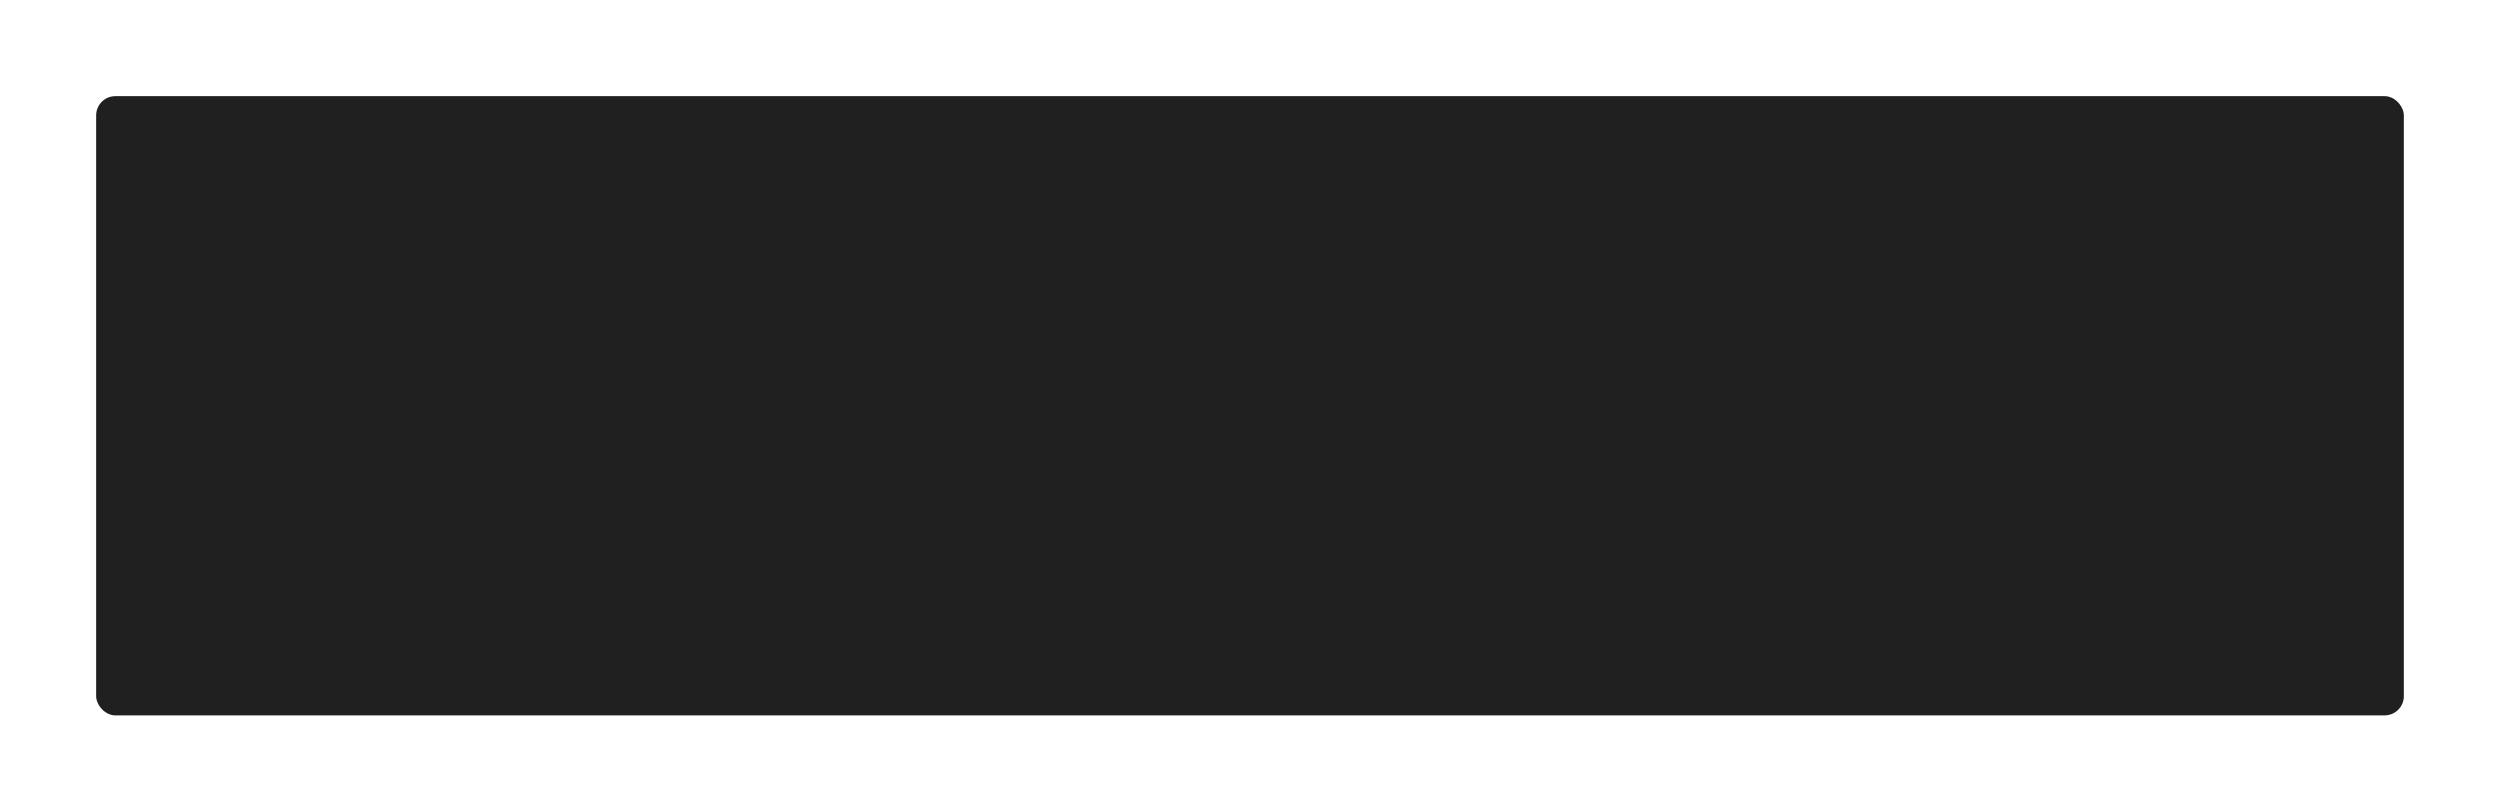 <svg width="650" height="211" viewBox="0 0 650 211" fill="none" xmlns="http://www.w3.org/2000/svg">
<g filter="url(#filter0_d_2_8)">
<rect x="25" y="10" width="600" height="161" rx="5" fill="#202020"/>
</g>
<defs>
<filter id="filter0_d_2_8" x="0" y="0" width="650" height="211" filterUnits="userSpaceOnUse" color-interpolation-filters="sRGB">
<feFlood flood-opacity="0" result="BackgroundImageFix"/>
<feColorMatrix in="SourceAlpha" type="matrix" values="0 0 0 0 0 0 0 0 0 0 0 0 0 0 0 0 0 0 127 0" result="hardAlpha"/>
<feOffset dy="15"/>
<feGaussianBlur stdDeviation="12.5"/>
<feColorMatrix type="matrix" values="0 0 0 0 0 0 0 0 0 0 0 0 0 0 0 0 0 0 0.35 0"/>
<feBlend mode="normal" in2="BackgroundImageFix" result="effect1_dropShadow_2_8"/>
<feBlend mode="normal" in="SourceGraphic" in2="effect1_dropShadow_2_8" result="shape"/>
</filter>
</defs>
</svg>
